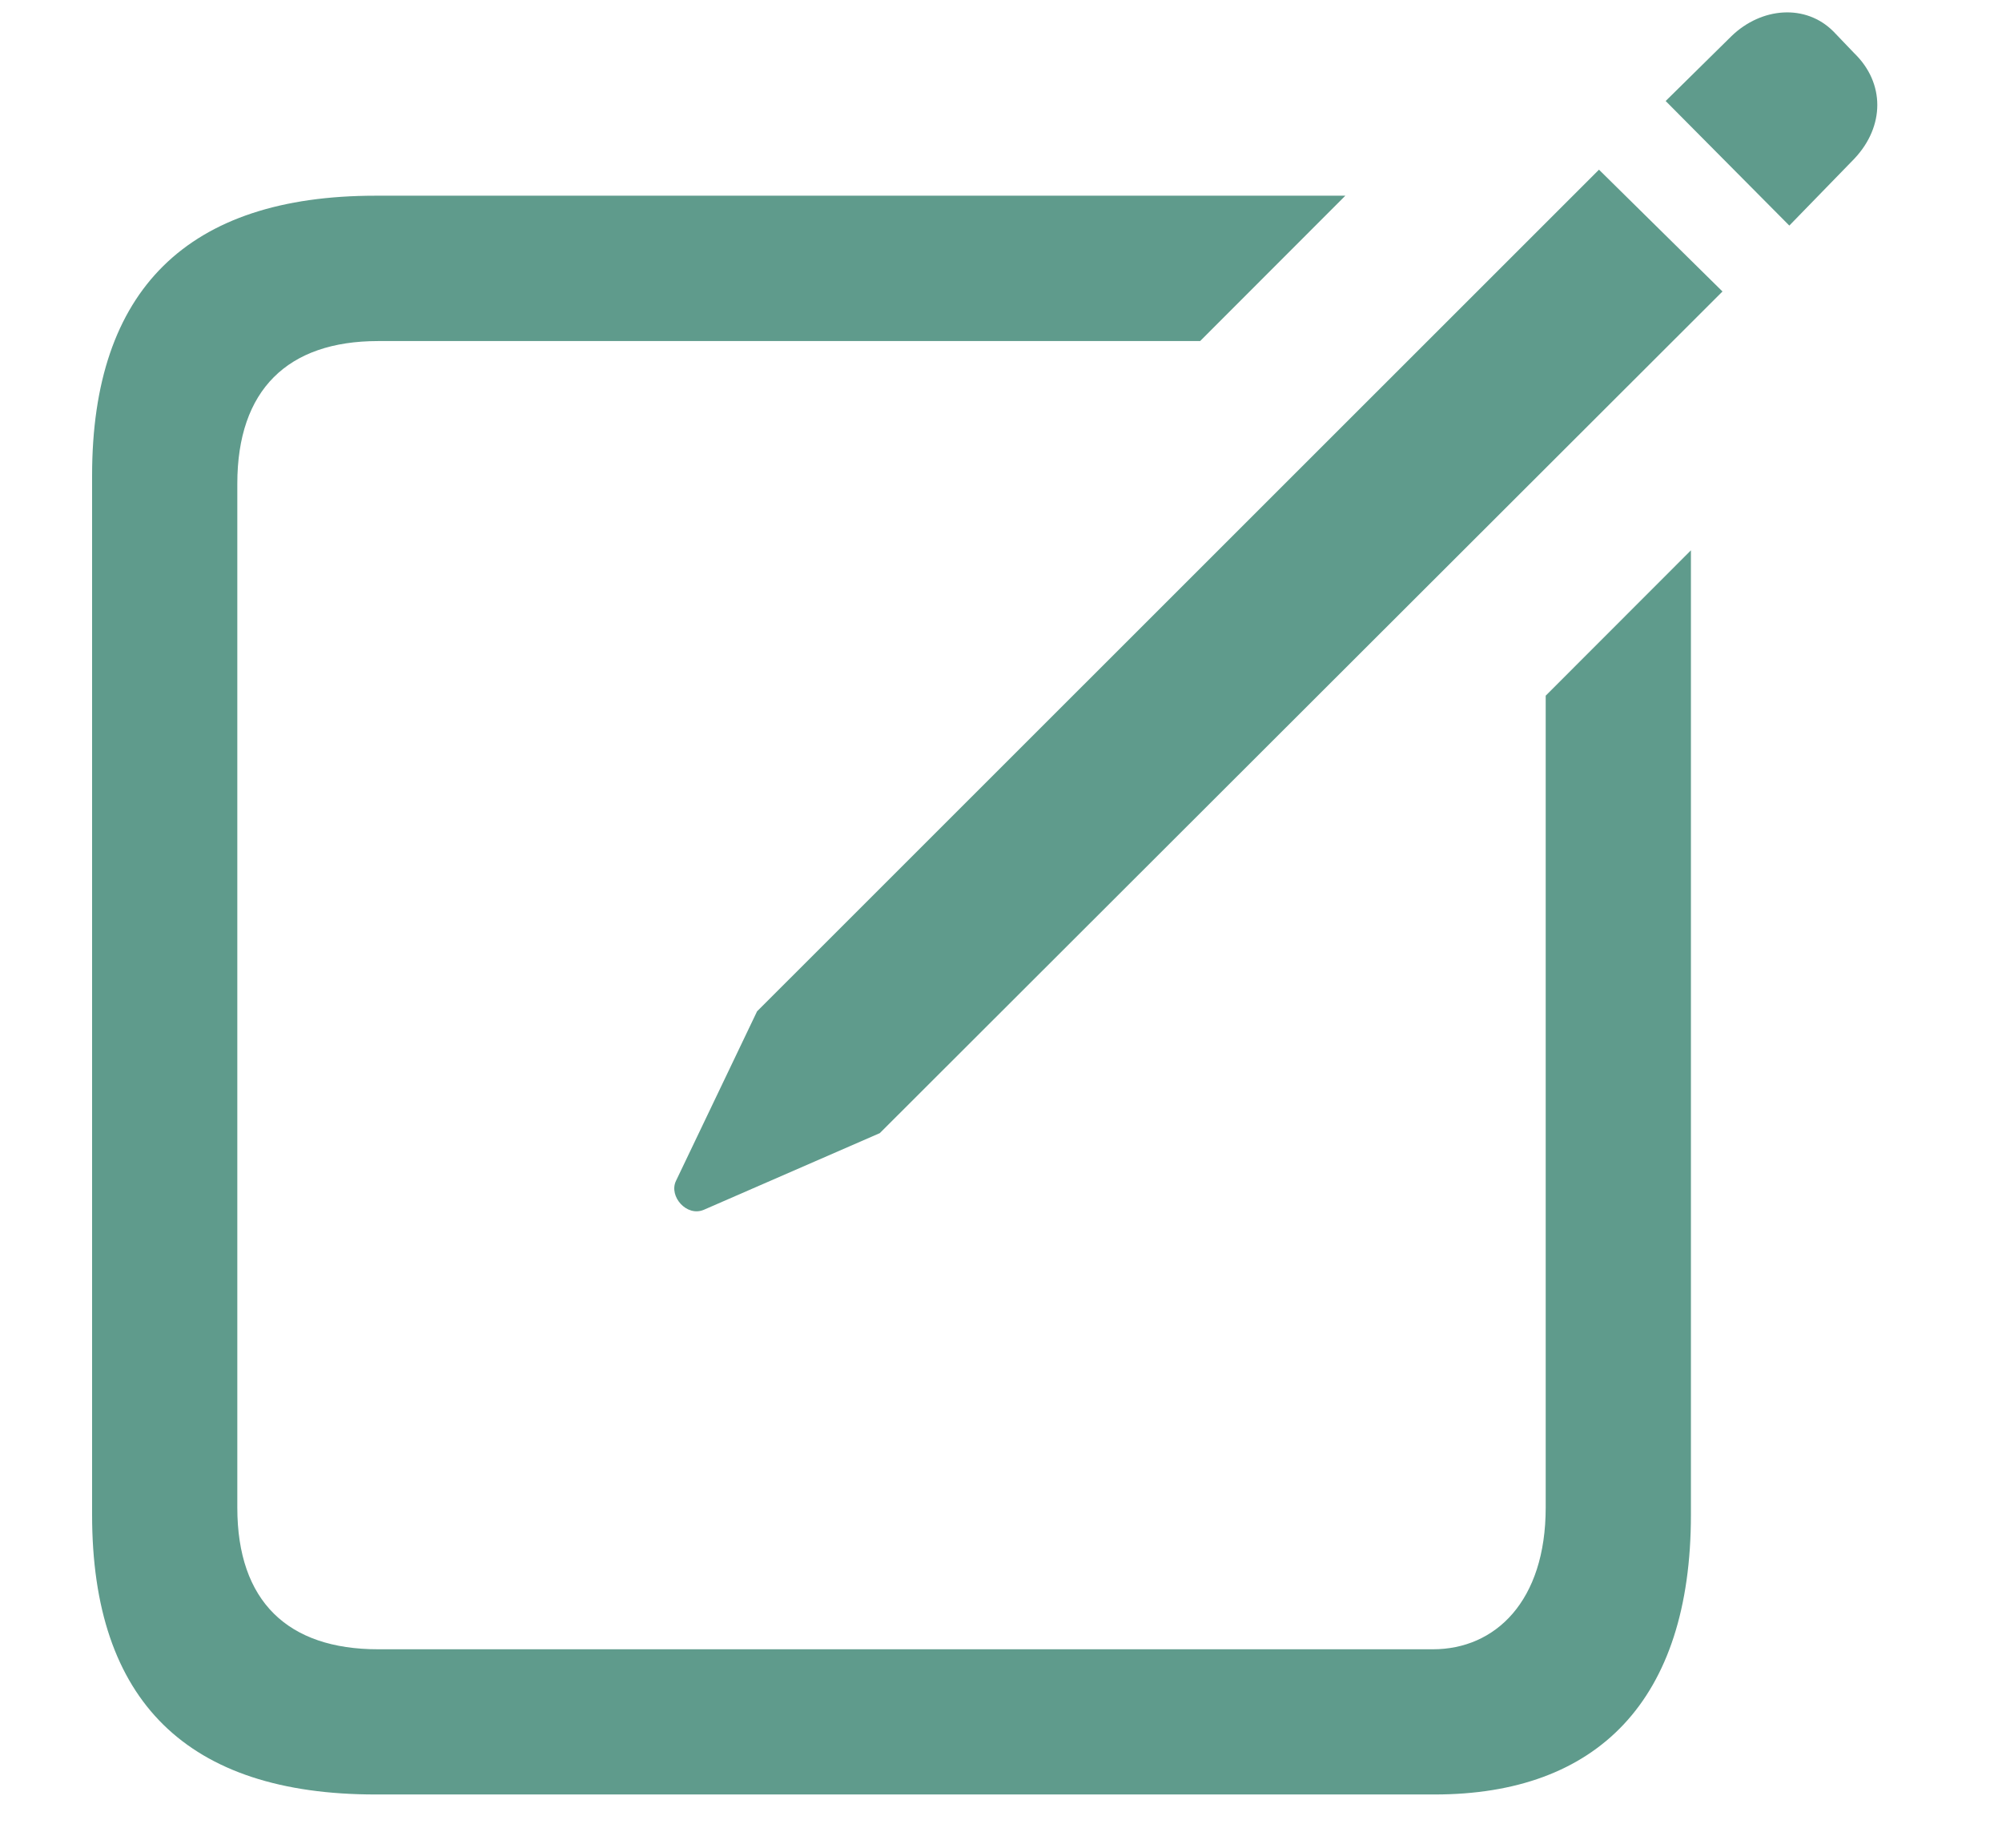 <svg width="13" height="12" viewBox="0 0 13 12" fill="none" xmlns="http://www.w3.org/2000/svg">
<path d="M11.619 1.465L12.041 1.031C12.24 0.82 12.24 0.539 12.041 0.346L11.906 0.205C11.725 0.023 11.438 0.047 11.244 0.234L10.816 0.656L11.619 1.465ZM4.57 7.857L5.713 7.359L11.185 1.893L10.383 1.102L4.916 6.568L4.389 7.67C4.342 7.77 4.459 7.904 4.57 7.857ZM2.438 11.654H9.316C10.371 11.654 10.98 11.045 10.98 9.838V3.574L10.037 4.518V9.791C10.037 10.4 9.709 10.711 9.305 10.711H2.455C1.869 10.711 1.541 10.4 1.541 9.791V3.141C1.541 2.531 1.869 2.215 2.455 2.215H7.793L8.736 1.271H2.438C1.219 1.271 0.598 1.881 0.598 3.088V9.838C0.598 11.051 1.219 11.654 2.438 11.654Z" fill="#5F9B8C"/>
</svg>
